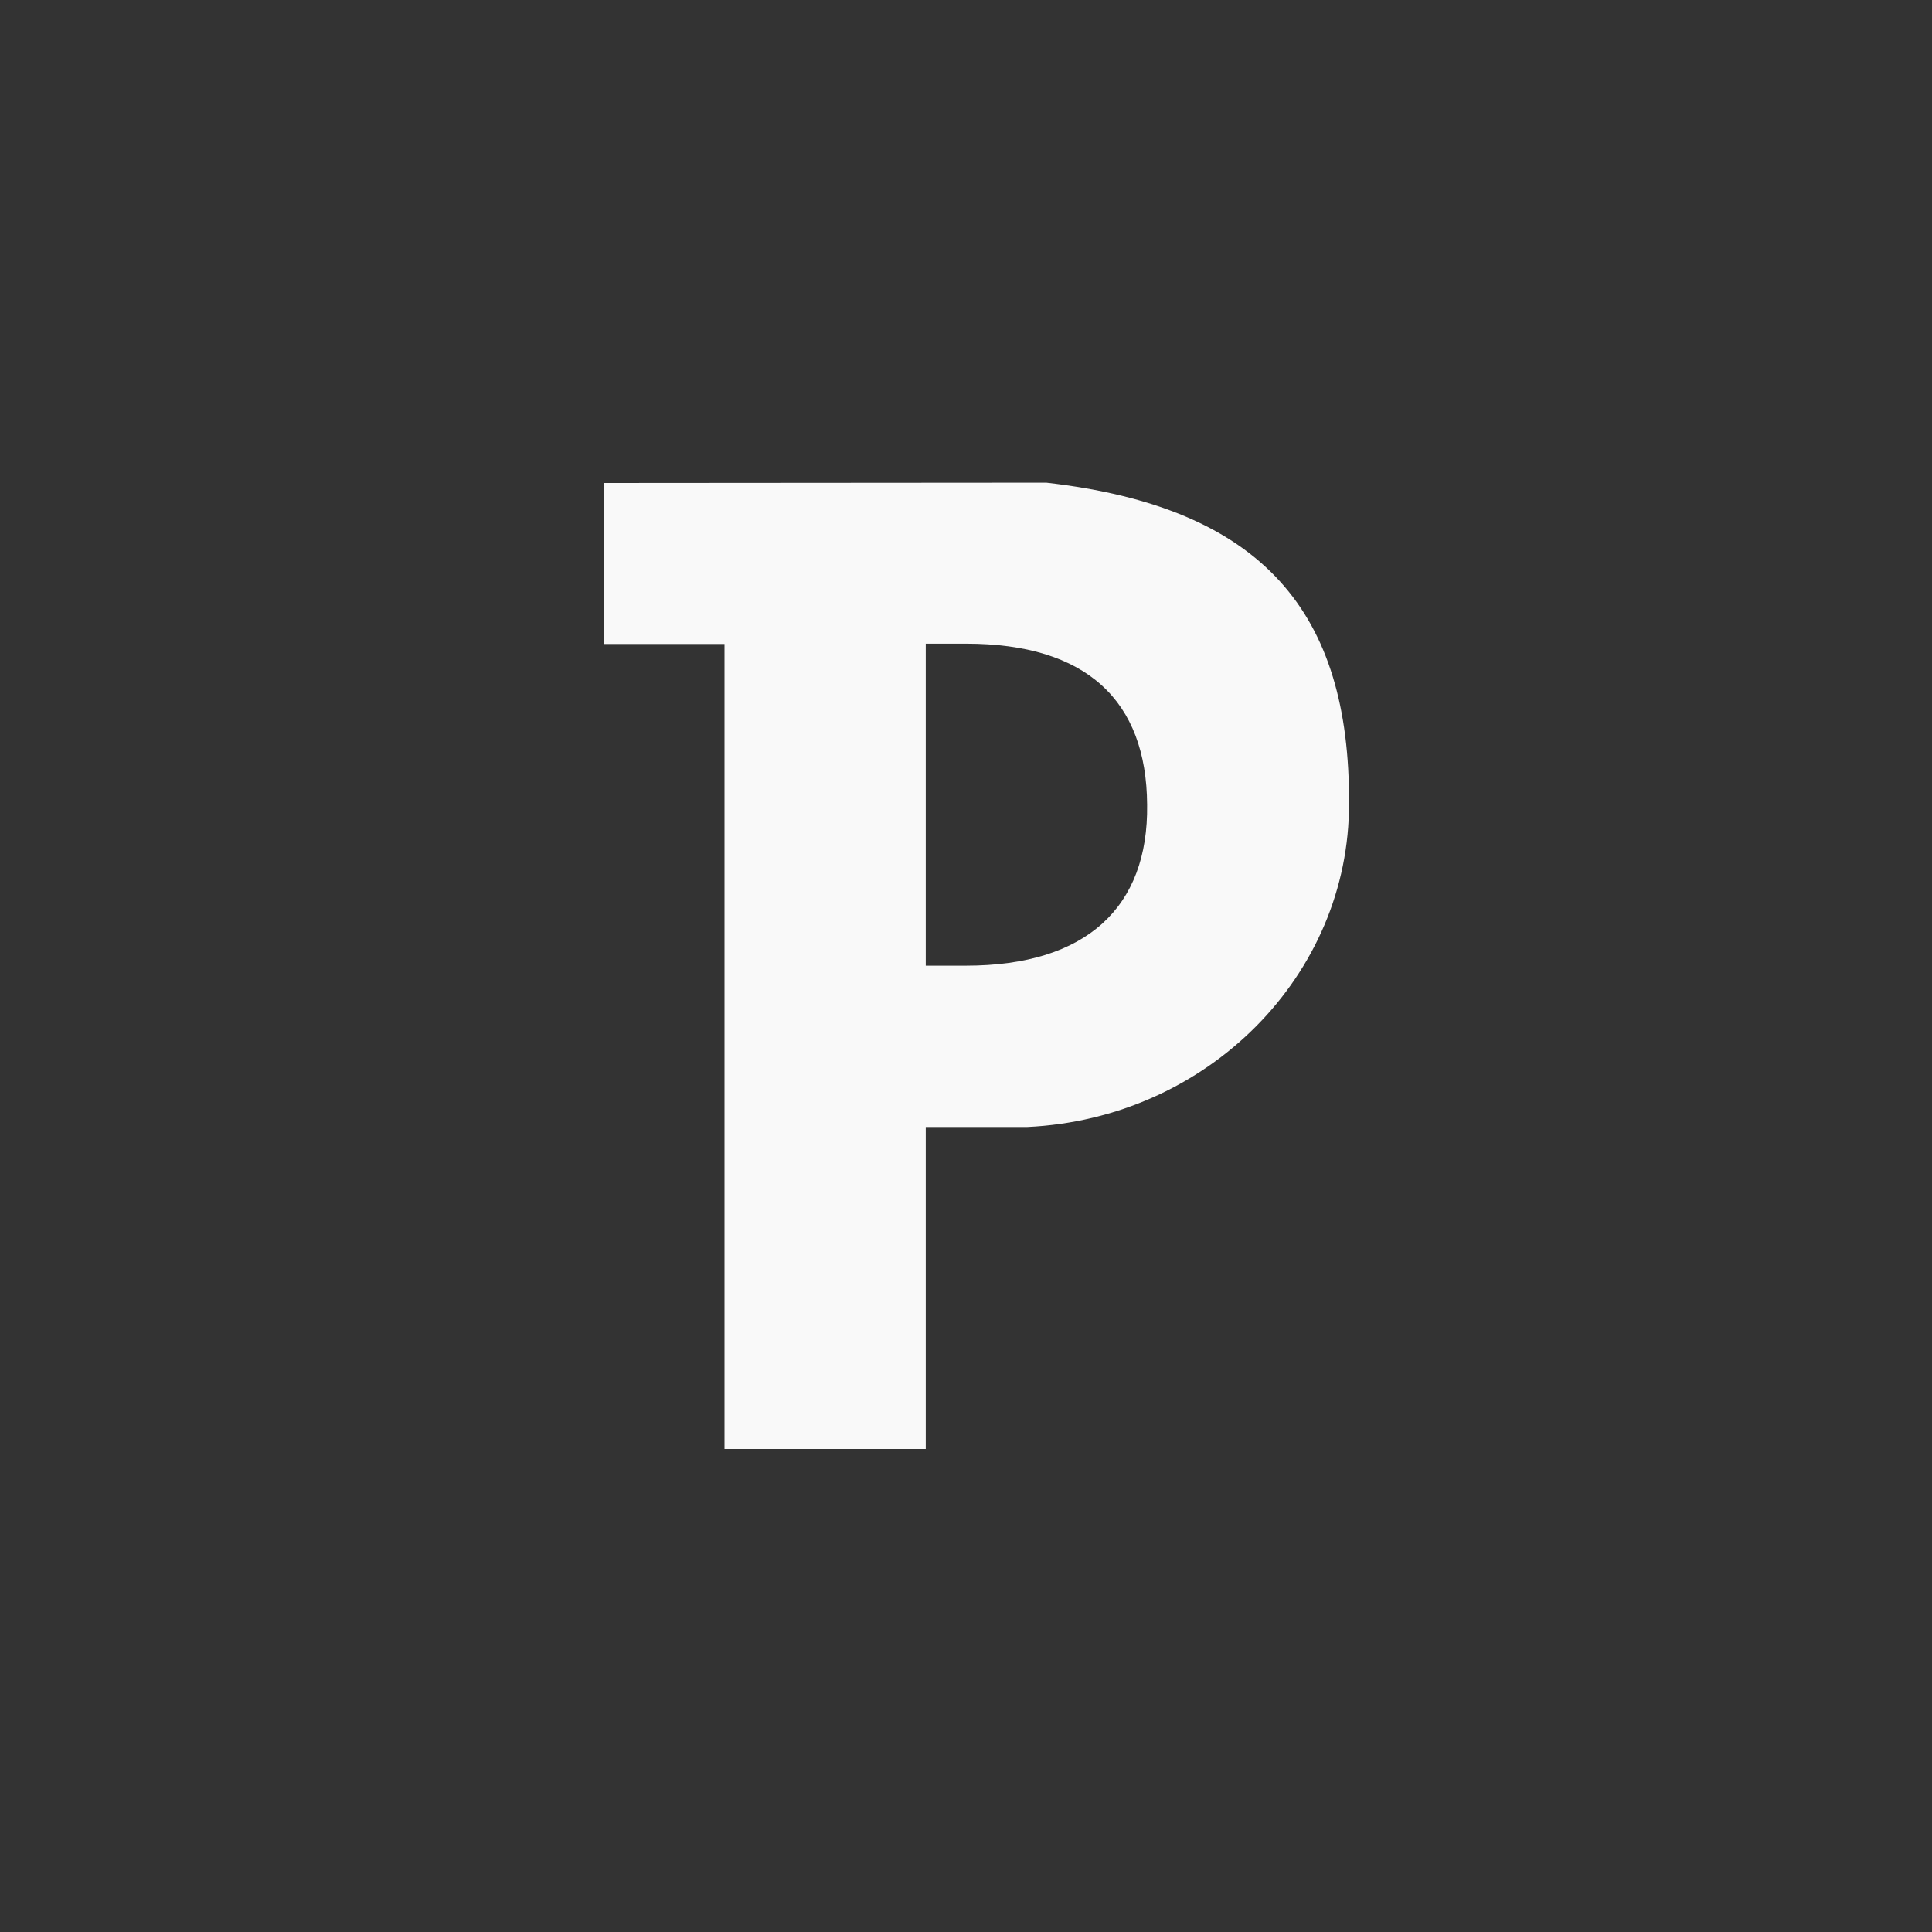<!-- color: #e9671c -->
<svg xmlns="http://www.w3.org/2000/svg" xmlns:xlink="http://www.w3.org/1999/xlink" width="48px" height="48px" viewBox="0 0 48 48" version="1.1">
<rect x="0" y="0" width="48" height="48" fill="#333333" stroke="none"/>
<g id="surface1">
<path style=" stroke:none;fill-rule:nonzero;fill:rgb(97.647%,97.647%,97.647%);fill-opacity:1;" d="M 15 12 L 15 16 L 18 16 L 18 36 L 23 36 L 23 28 L 25.516 28 C 29.996 27.793 33.535 24.23 33.516 19.949 C 33.539 15.242 31.406 12.609 25.996 11.992 M 23 15.992 L 24 15.992 C 27 15.992 28.484 17.41 28.5 19.992 C 28.535 22.531 27 23.992 24 23.992 L 23 23.992 M 23 15.992 "/>
</g>
</svg>
